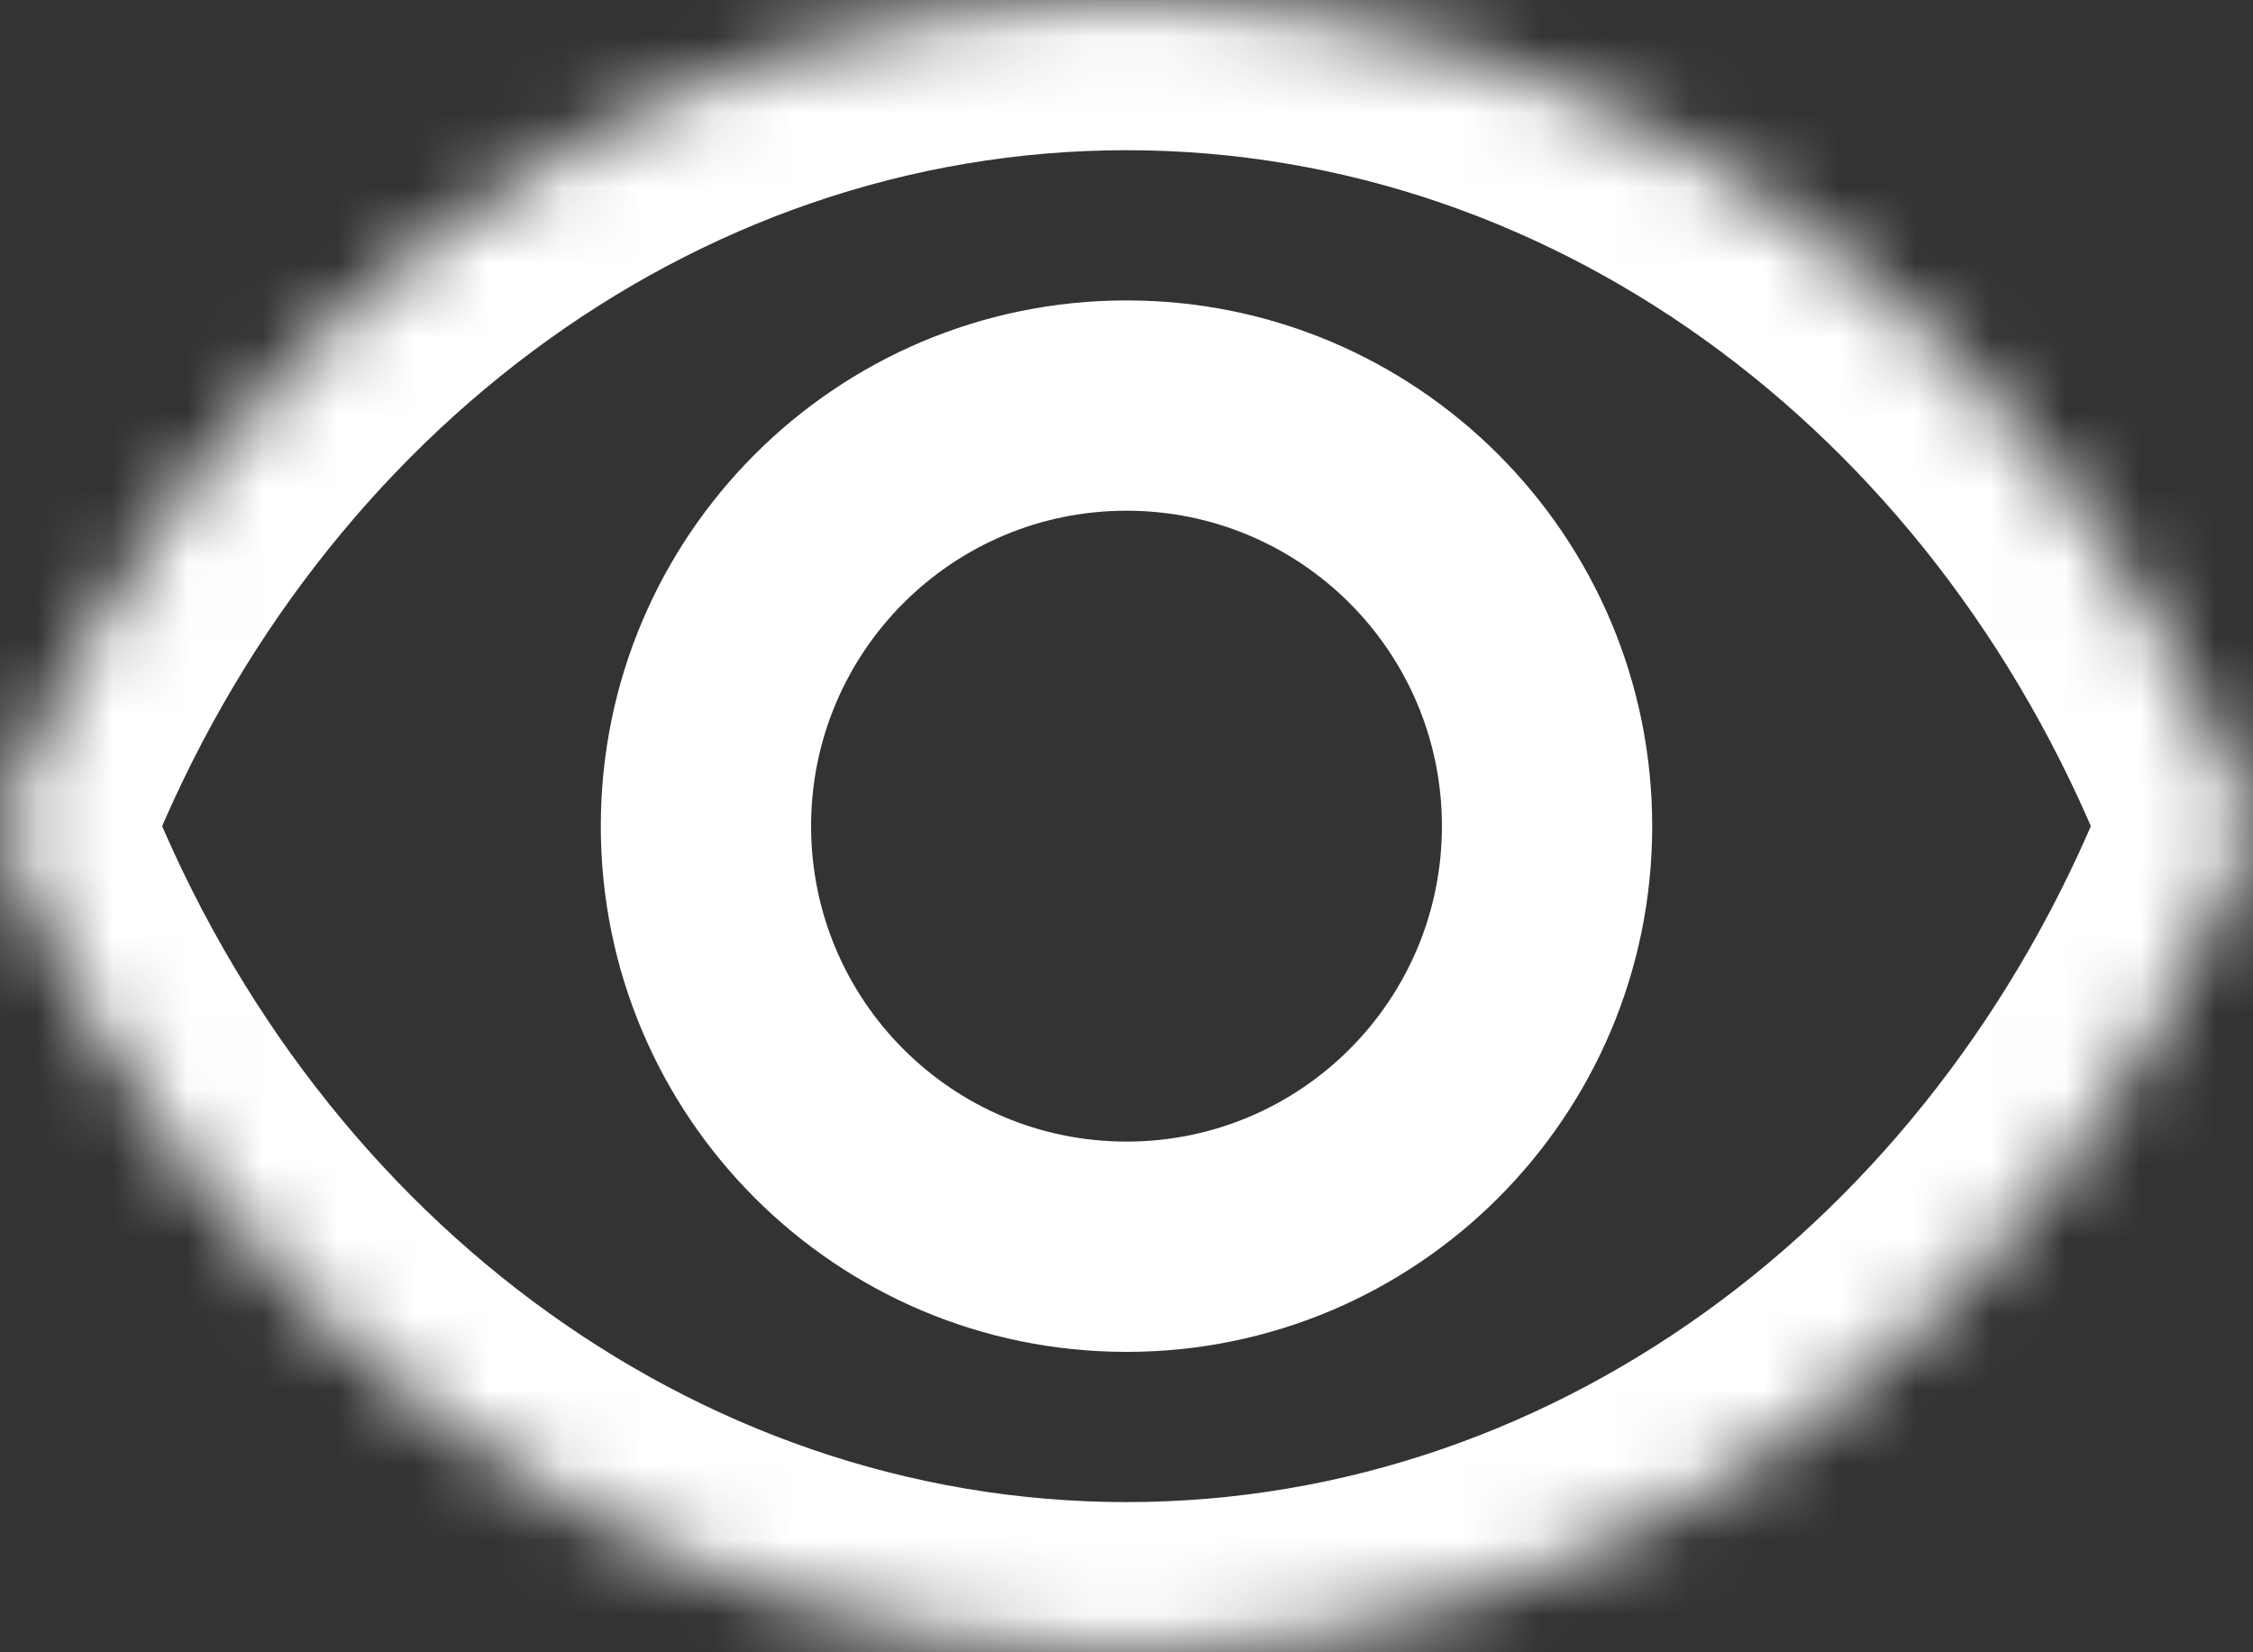 <svg width="30" height="22" viewBox="0 0 30 22" fill="none" xmlns="http://www.w3.org/2000/svg">
<rect x="0" y="0" width="30" height="22" fill="#333333" stroke="none"/>
<mask id="path-1-inside-1_144_13" fill="white">
<path fill-rule="evenodd" clip-rule="evenodd" d="M0 11C2.461 4.538 8.25 0 15 0C21.75 0 27.539 4.538 30 11C27.539 17.462 21.75 22 15 22C8.25 22 2.461 17.462 0 11Z"/>
</mask>
<path d="M0 11L-1.869 10.288L-2.14 11L-1.869 11.712L0 11ZM30 11L31.869 11.712L32.14 11L31.869 10.288L30 11ZM1.869 11.712C4.08 5.906 9.201 2 15 2V-2C7.299 -2 0.841 3.17 -1.869 10.288L1.869 11.712ZM15 2C20.799 2 25.92 5.906 28.131 11.712L31.869 10.288C29.159 3.17 22.701 -2 15 -2V2ZM28.131 10.288C25.92 16.094 20.799 20 15 20V24C22.701 24 29.159 18.83 31.869 11.712L28.131 10.288ZM15 20C9.201 20 4.08 16.094 1.869 10.288L-1.869 11.712C0.841 18.83 7.299 24 15 24V20Z" fill="white" mask="url(#path-1-inside-1_144_13)"/>
<path fill-rule="evenodd" clip-rule="evenodd" d="M15 18C18.866 18 22 14.866 22 11C22 7.134 18.866 4 15 4C11.134 4 8 7.134 8 11C8 14.866 11.134 18 15 18ZM15 15.2C17.32 15.2 19.2 13.319 19.2 11C19.2 8.68 17.32 6.8 15 6.8C12.68 6.8 10.8 8.68 10.8 11C10.8 13.319 12.68 15.2 15 15.2Z" fill="white"/>
</svg>
